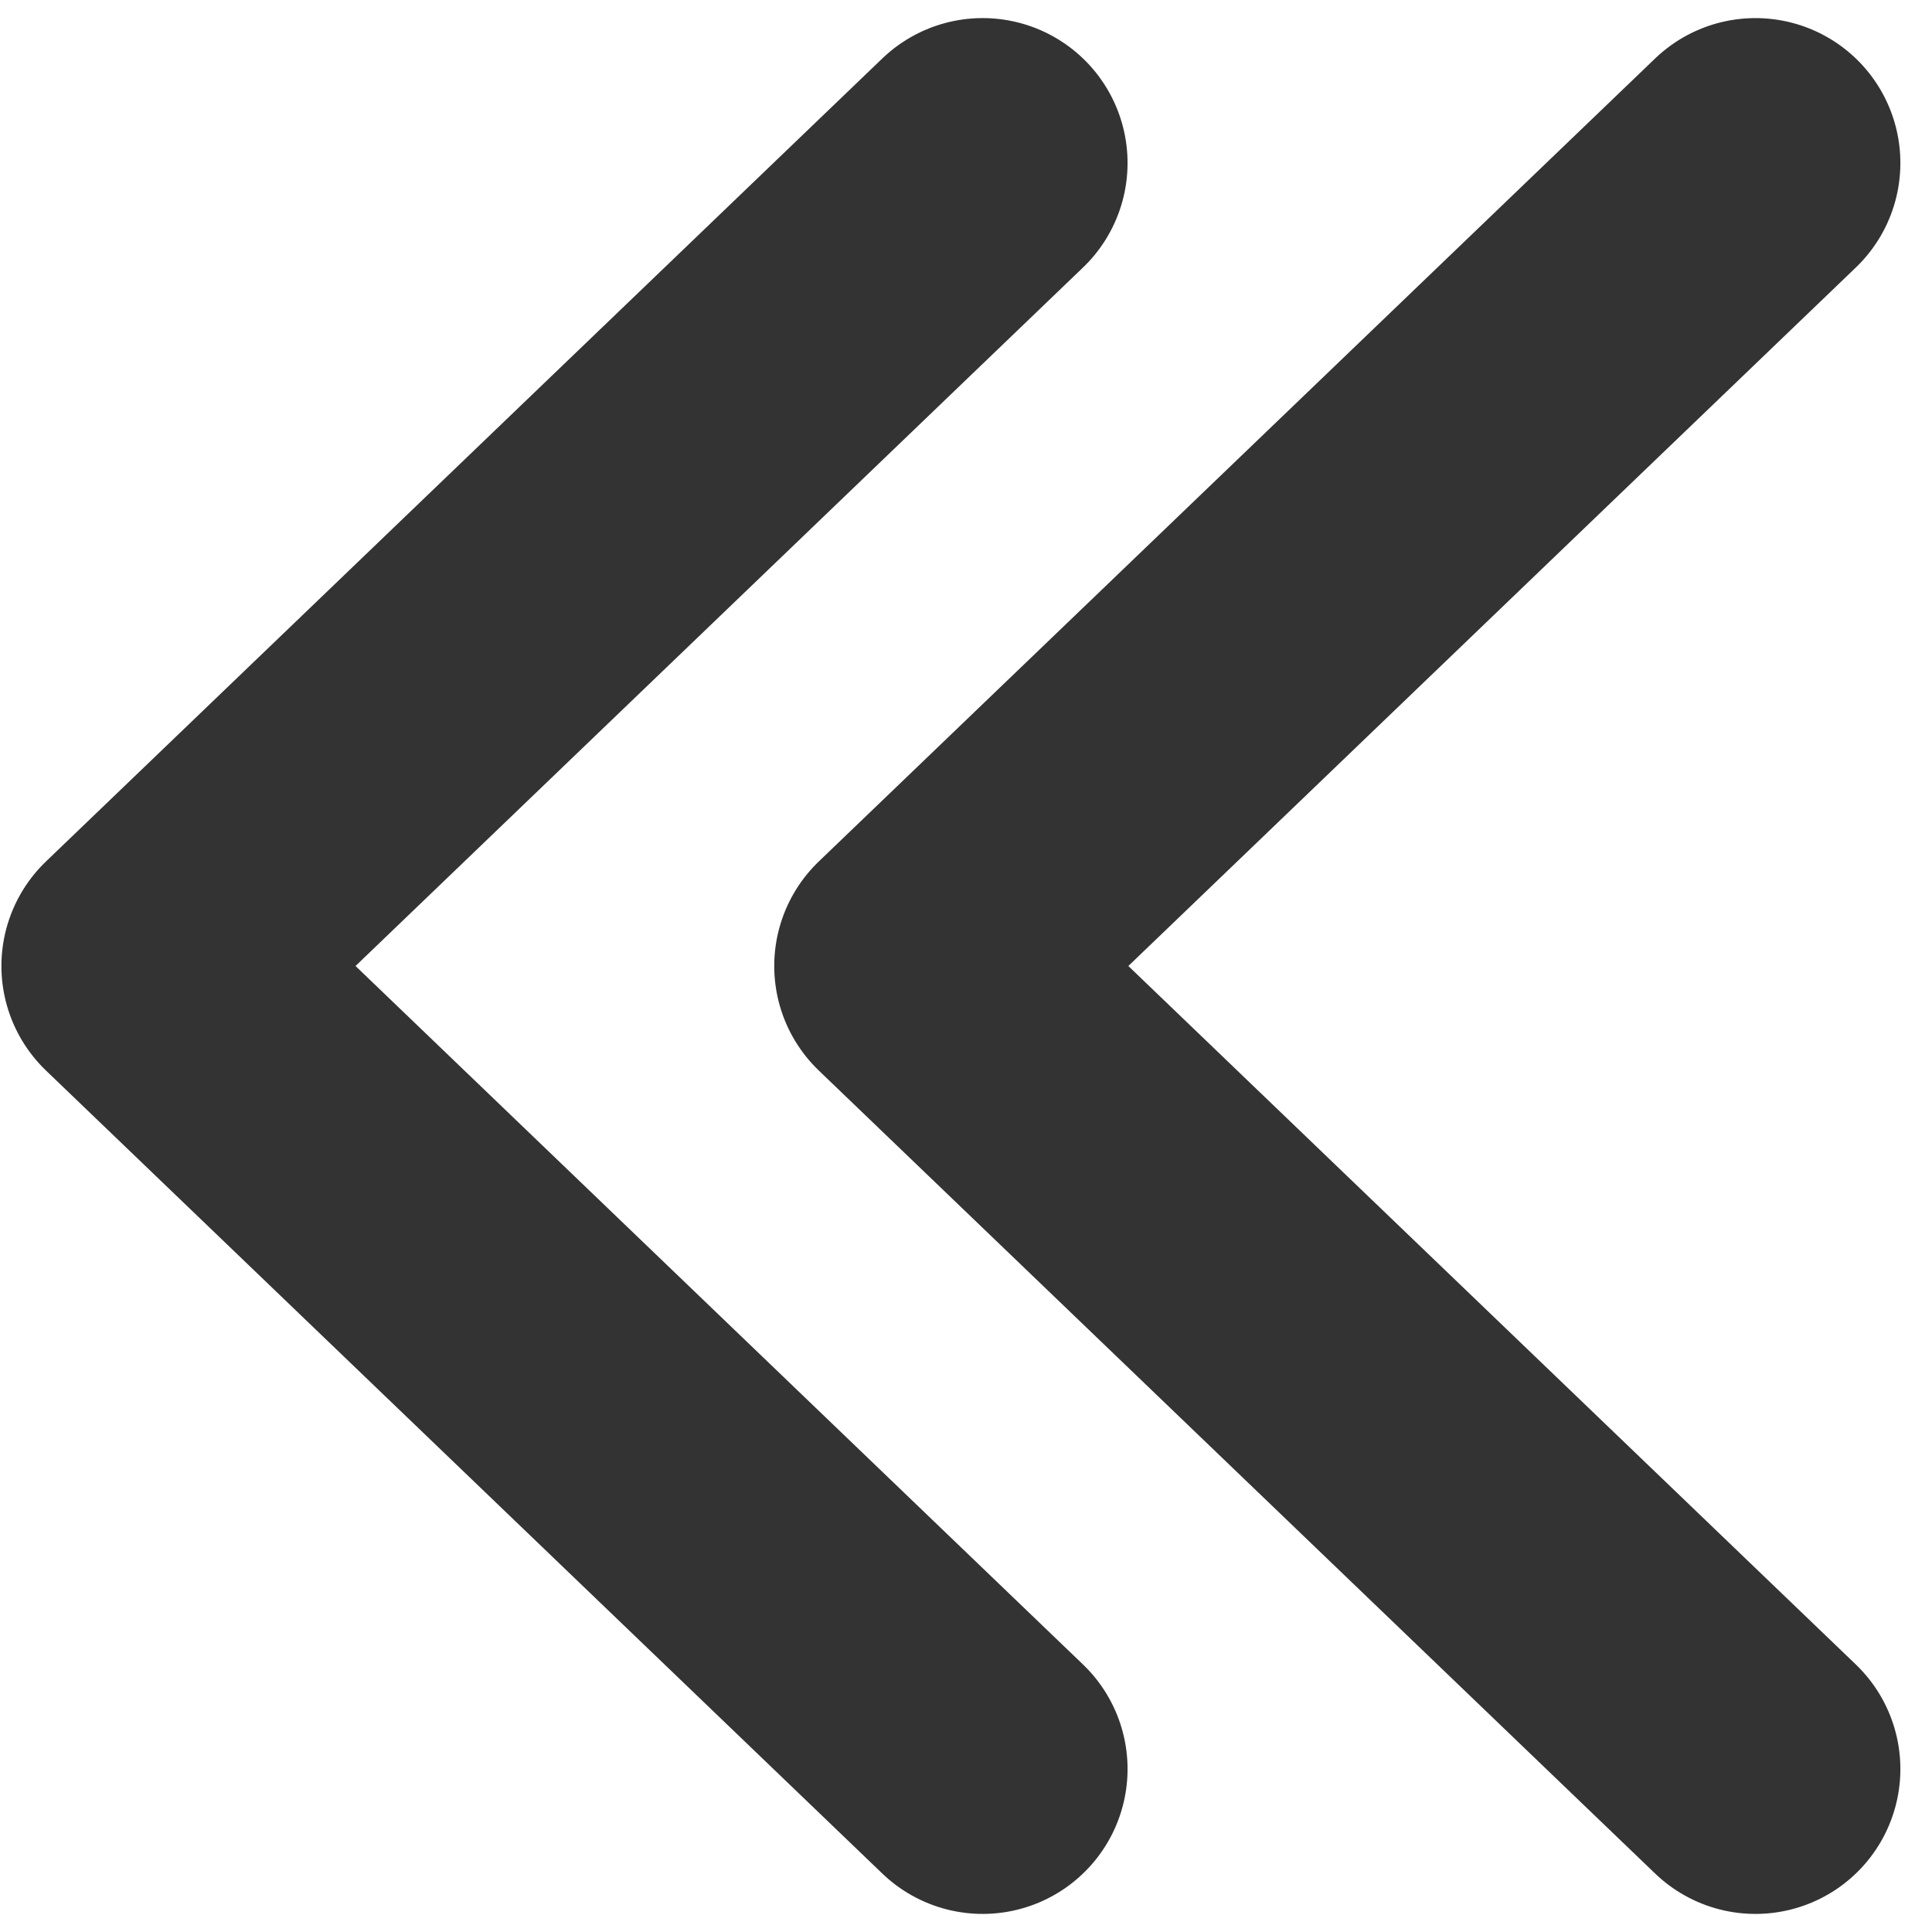 <svg xmlns="http://www.w3.org/2000/svg" width="10" height="10" viewBox="0 0 10 10">
    <g fill="none" fill-rule="evenodd" stroke-linecap="round" stroke-linejoin="round">
        <g stroke="#333" stroke-width="1.5">
            <g>
                <g>
                    <path d="M11.878 2L12 8 6 7.878" transform="translate(-714 -1932) translate(714 1929) translate(0 3) scale(-1 1) rotate(-45 0 26.728)"/>
                    <path d="M7.878 2L8 8 2 7.878" transform="translate(-714 -1932) translate(714 1929) translate(0 3) scale(-1 1) rotate(-45 0 17.071)"/>
                </g>
            </g>
        </g>
    </g>
</svg>
